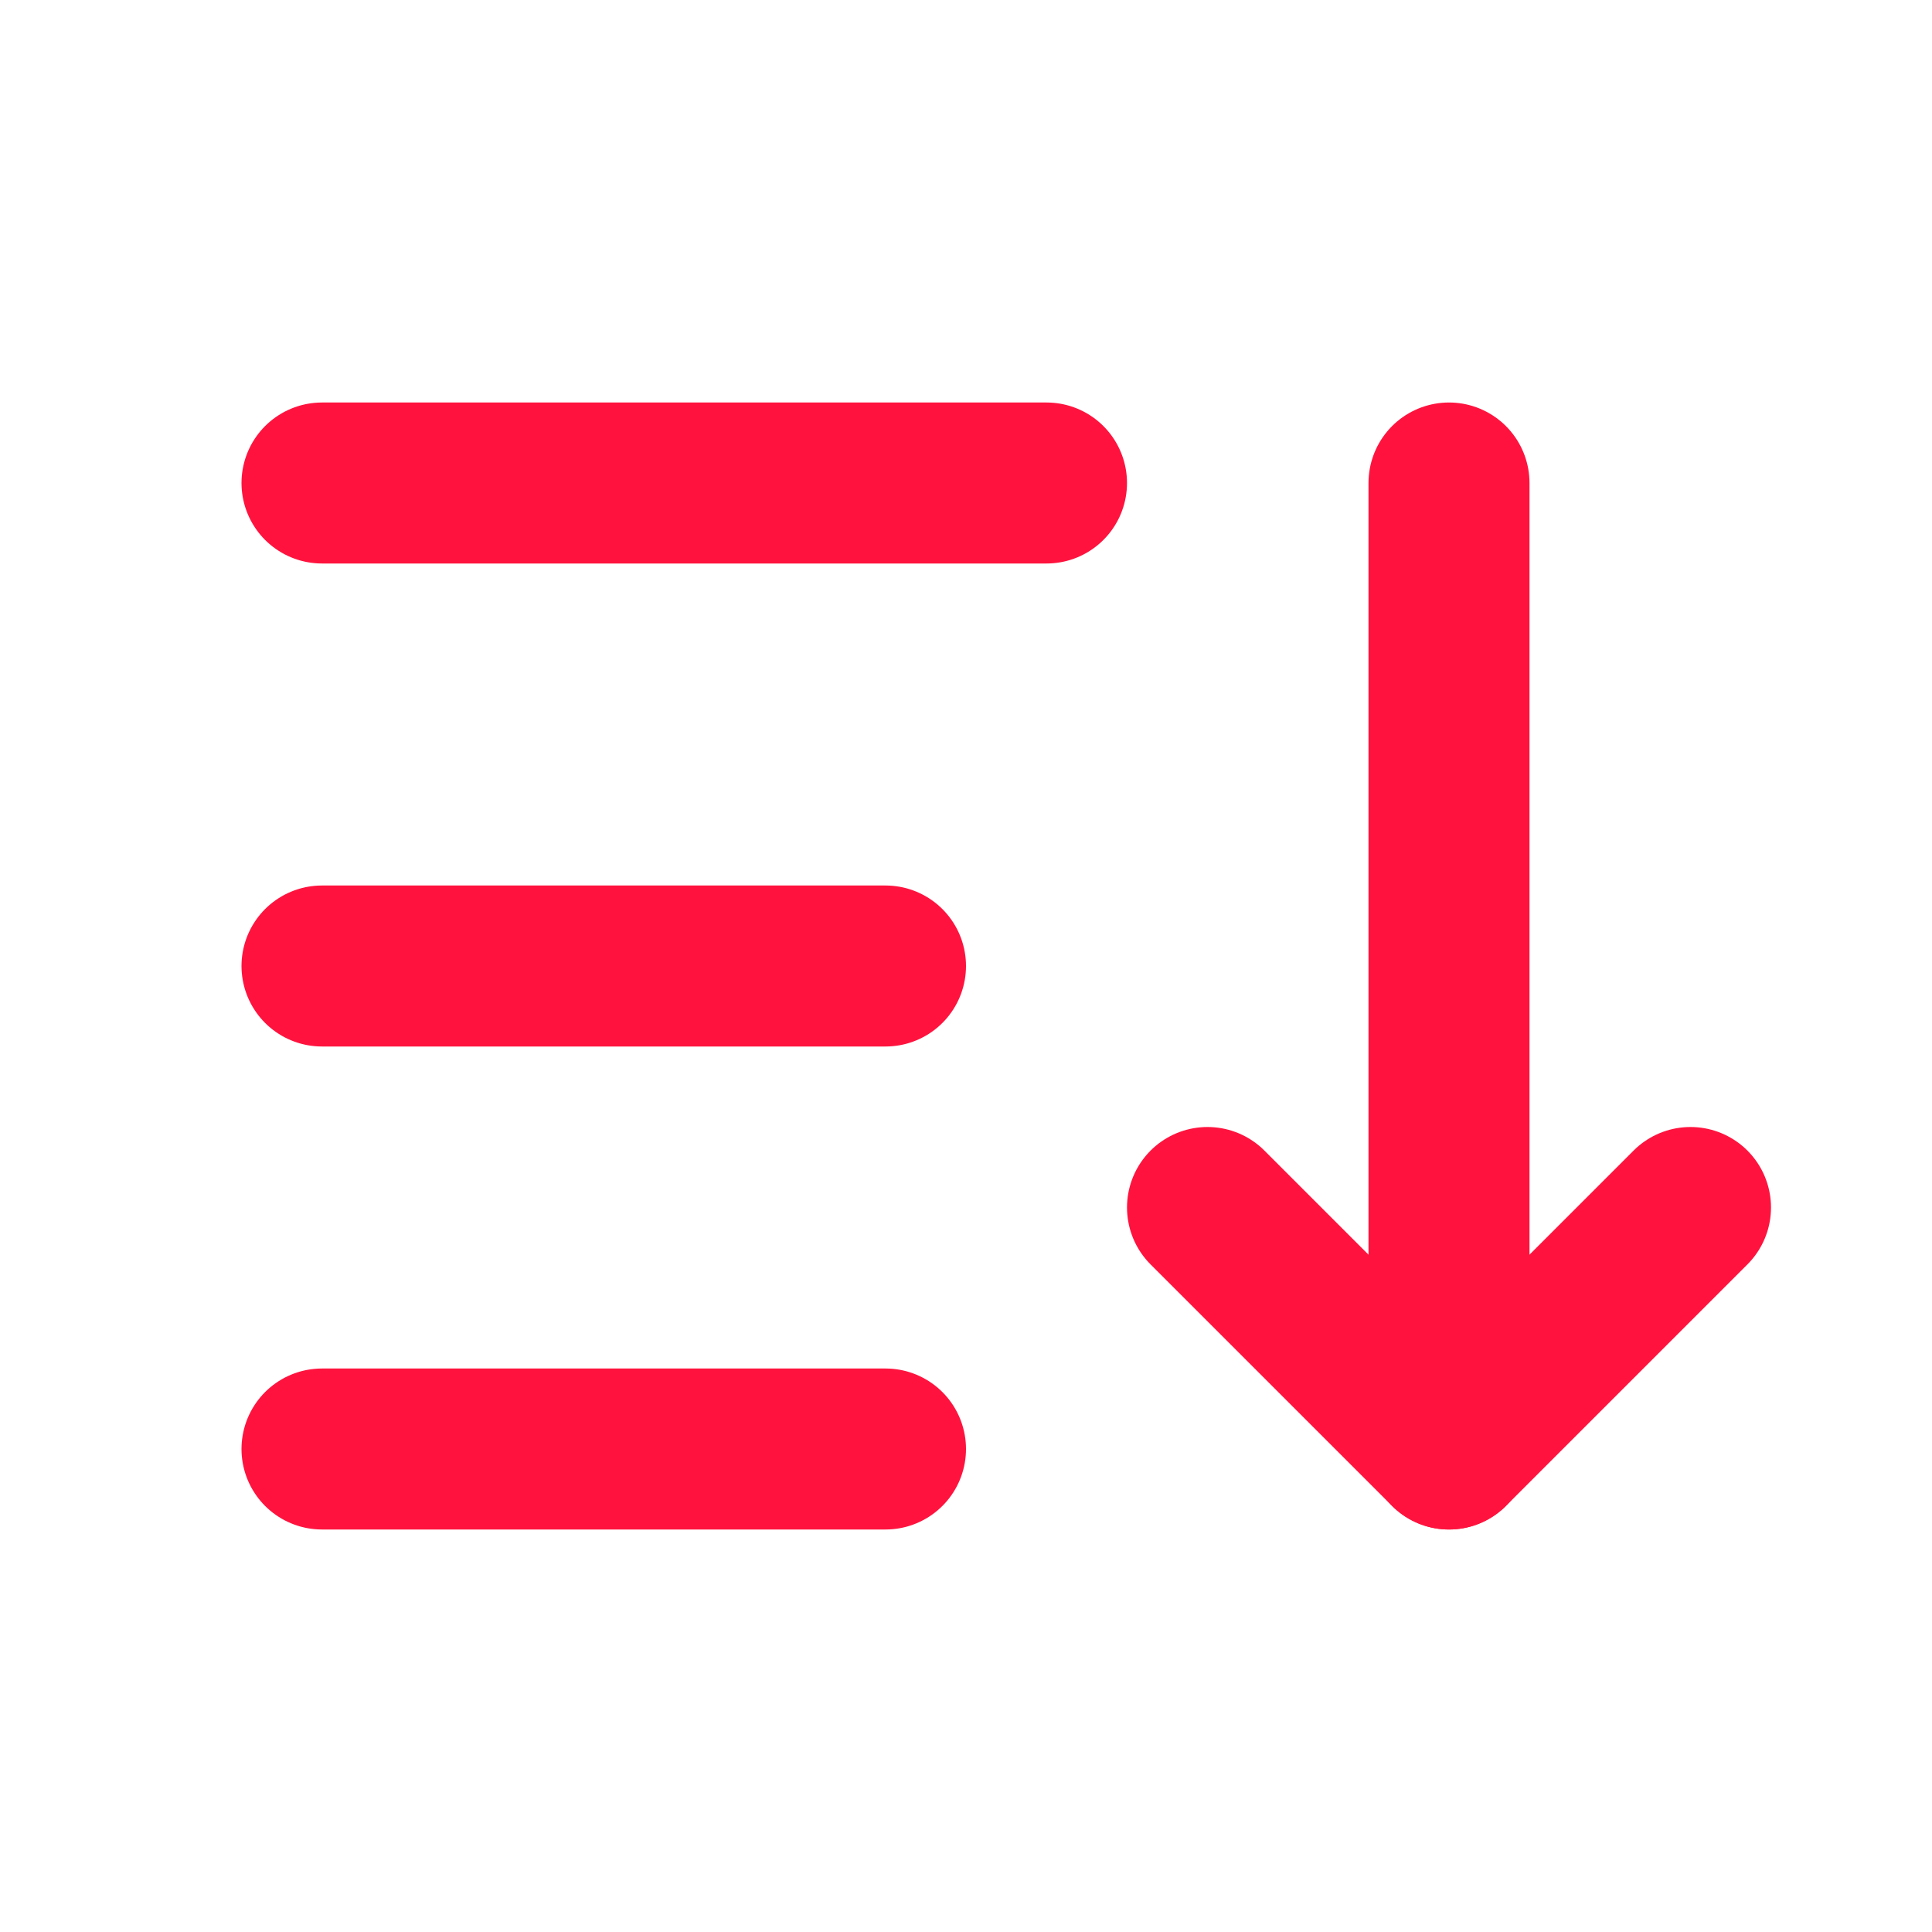 <svg width="36" height="36" viewBox="0 0 36 36" fill="none" xmlns="http://www.w3.org/2000/svg">
<path d="M6 9H19.5" stroke="#FF133E" stroke-width="3" stroke-linecap="round" stroke-linejoin="round"/>
<path d="M6 18H16.5" stroke="#FF133E" stroke-width="3" stroke-linecap="round" stroke-linejoin="round"/>
<path d="M6 27H16.5" stroke="#FF133E" stroke-width="3" stroke-linecap="round" stroke-linejoin="round"/>
<path d="M22.5 22.5L27 27L31.5 22.5" stroke="#FF133E" stroke-width="3" stroke-linecap="round" stroke-linejoin="round"/>
<path d="M27 9V27" stroke="#FF133E" stroke-width="3" stroke-linecap="round" stroke-linejoin="round"/>
</svg>
